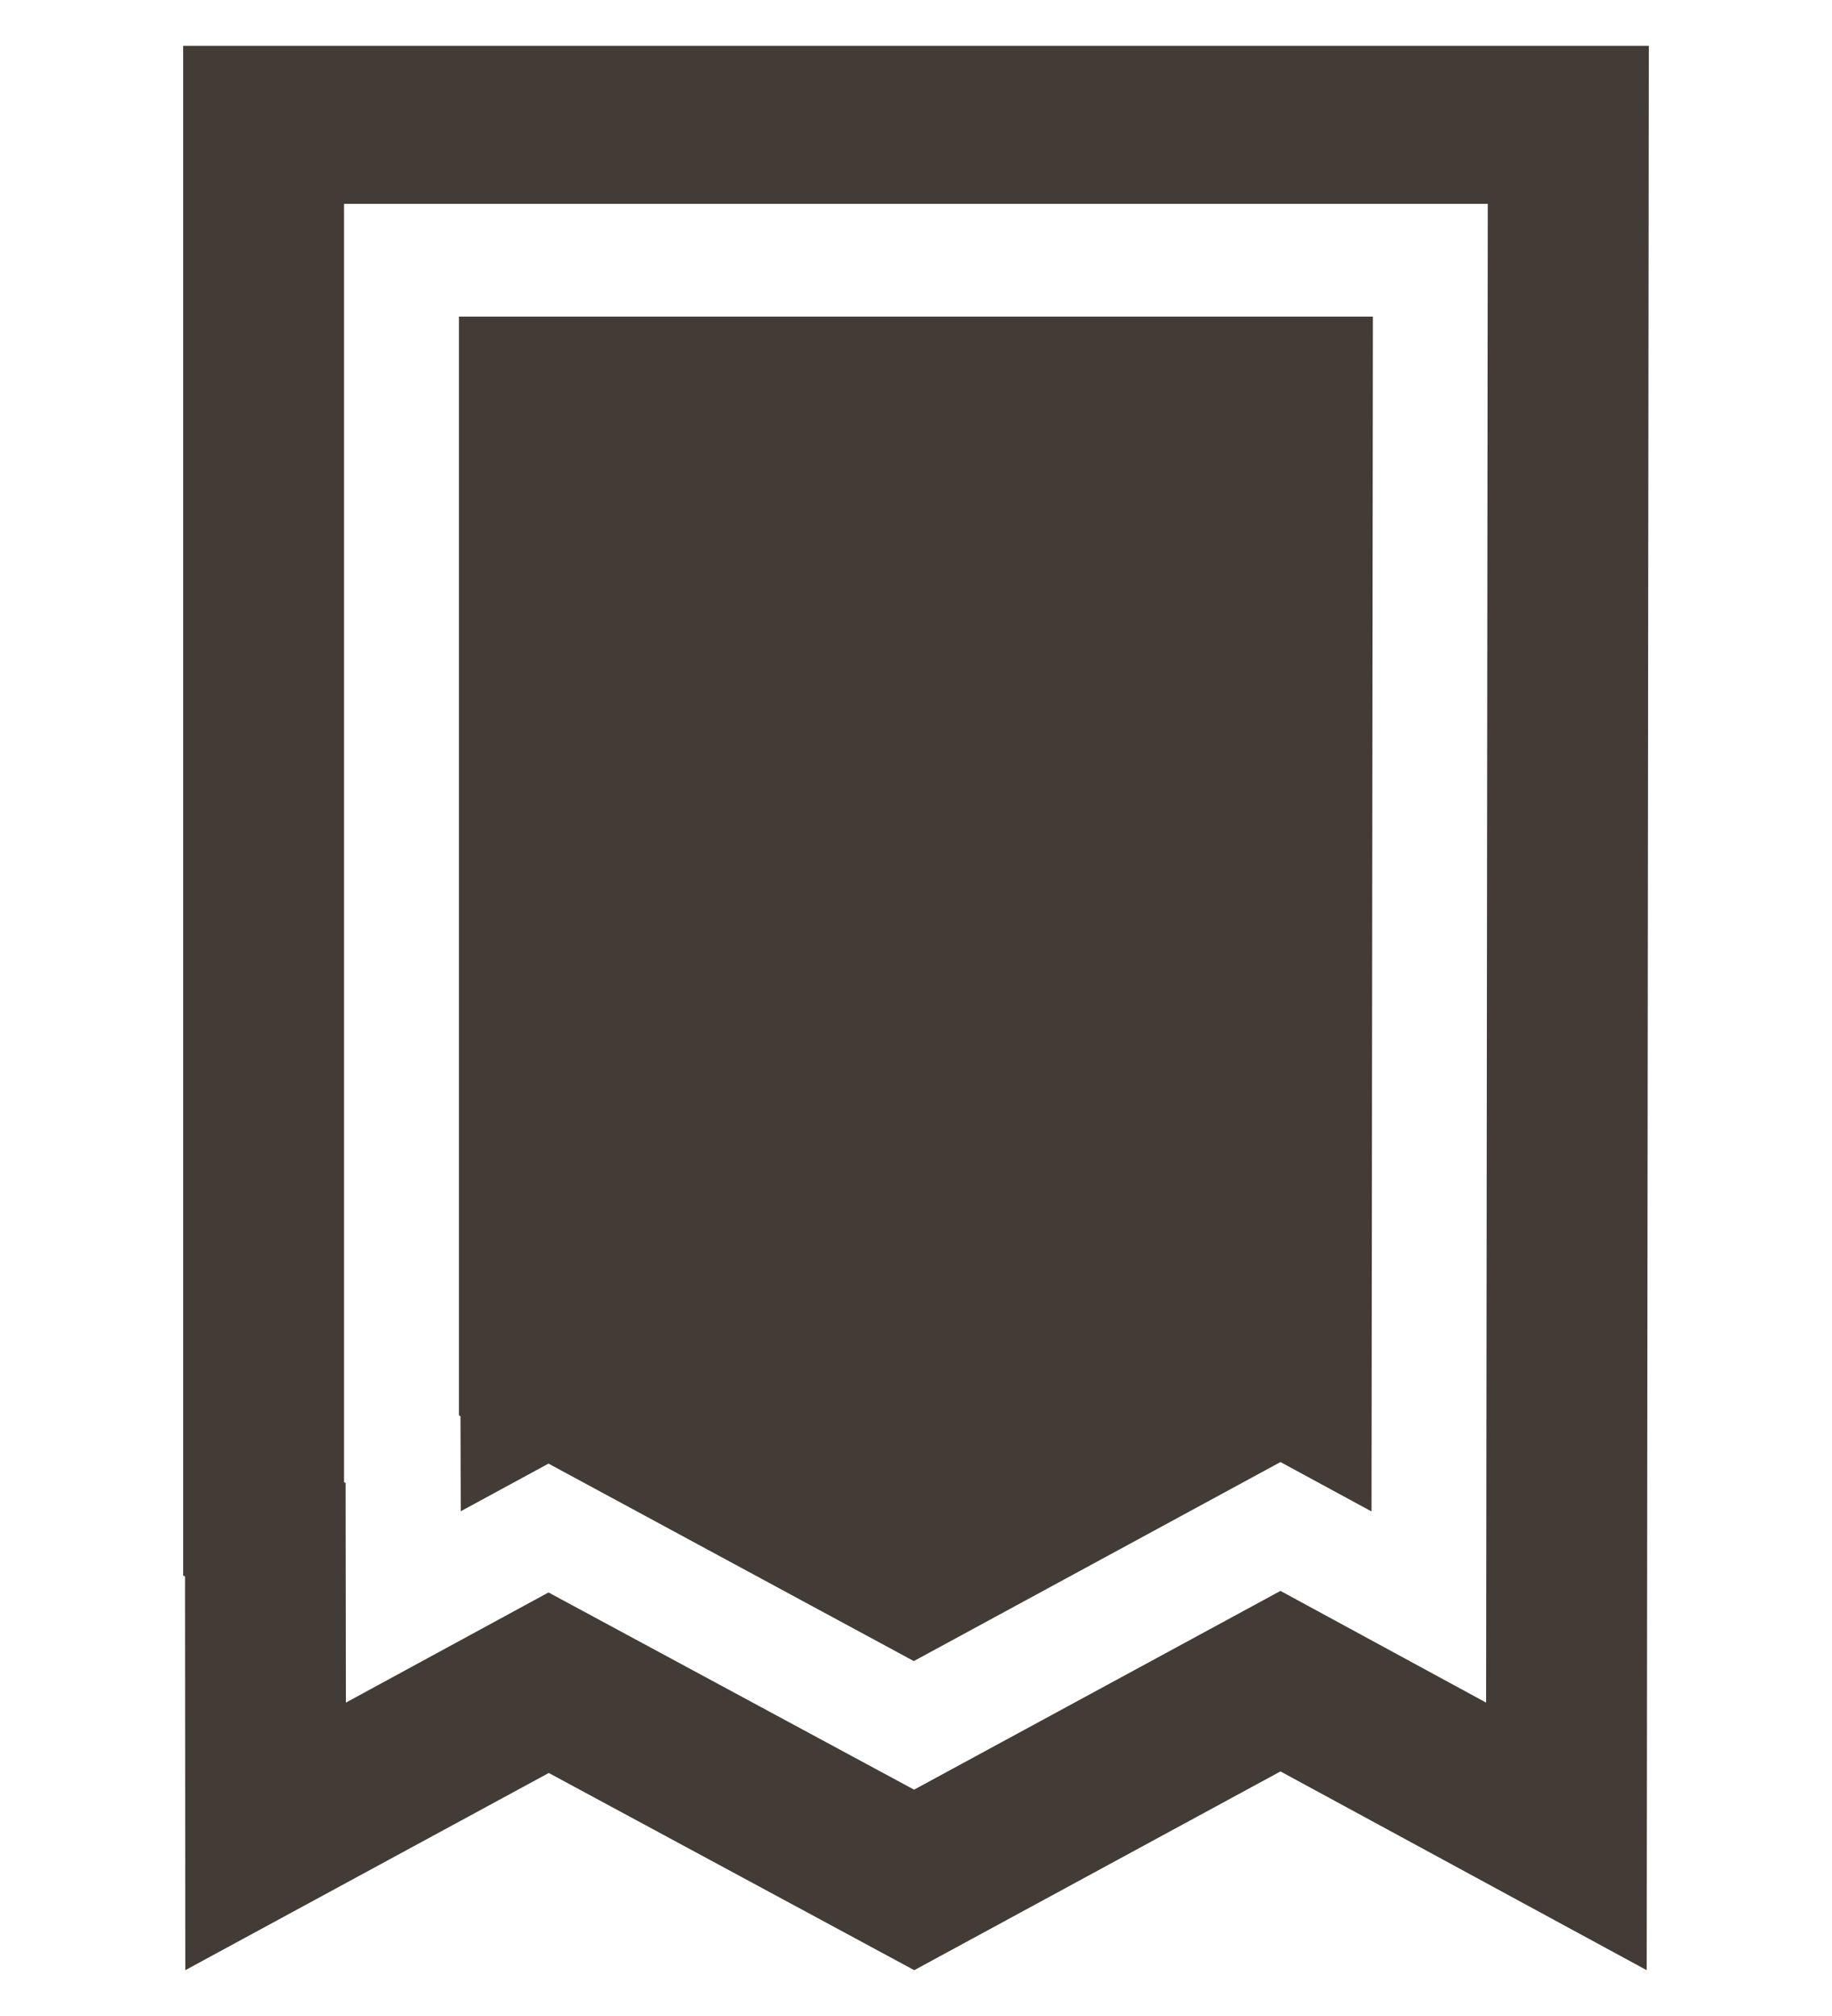 <svg width="20" height="22" viewBox="0 0 20 22" fill="none" xmlns="http://www.w3.org/2000/svg">
<path d="M2 0.5V17.194L2.02 17.203L2.023 21.5L5.991 19.348L9.981 21.5L13.979 19.331L17.977 21.5L18 0.5H2ZM16.224 18.58L13.979 17.361L9.979 19.53L5.988 17.378L3.776 18.58L3.773 16.184L3.756 16.174V2.224H16.242L16.224 18.58Z" fill="#433B36"/>
<path d="M5.03 16.492L5.988 15.972L9.976 18.127L13.979 15.955L14.973 16.494L14.988 3.455H5.01V15.445L5.027 15.455L5.03 16.492Z" fill="#433B36"/>
</svg>
